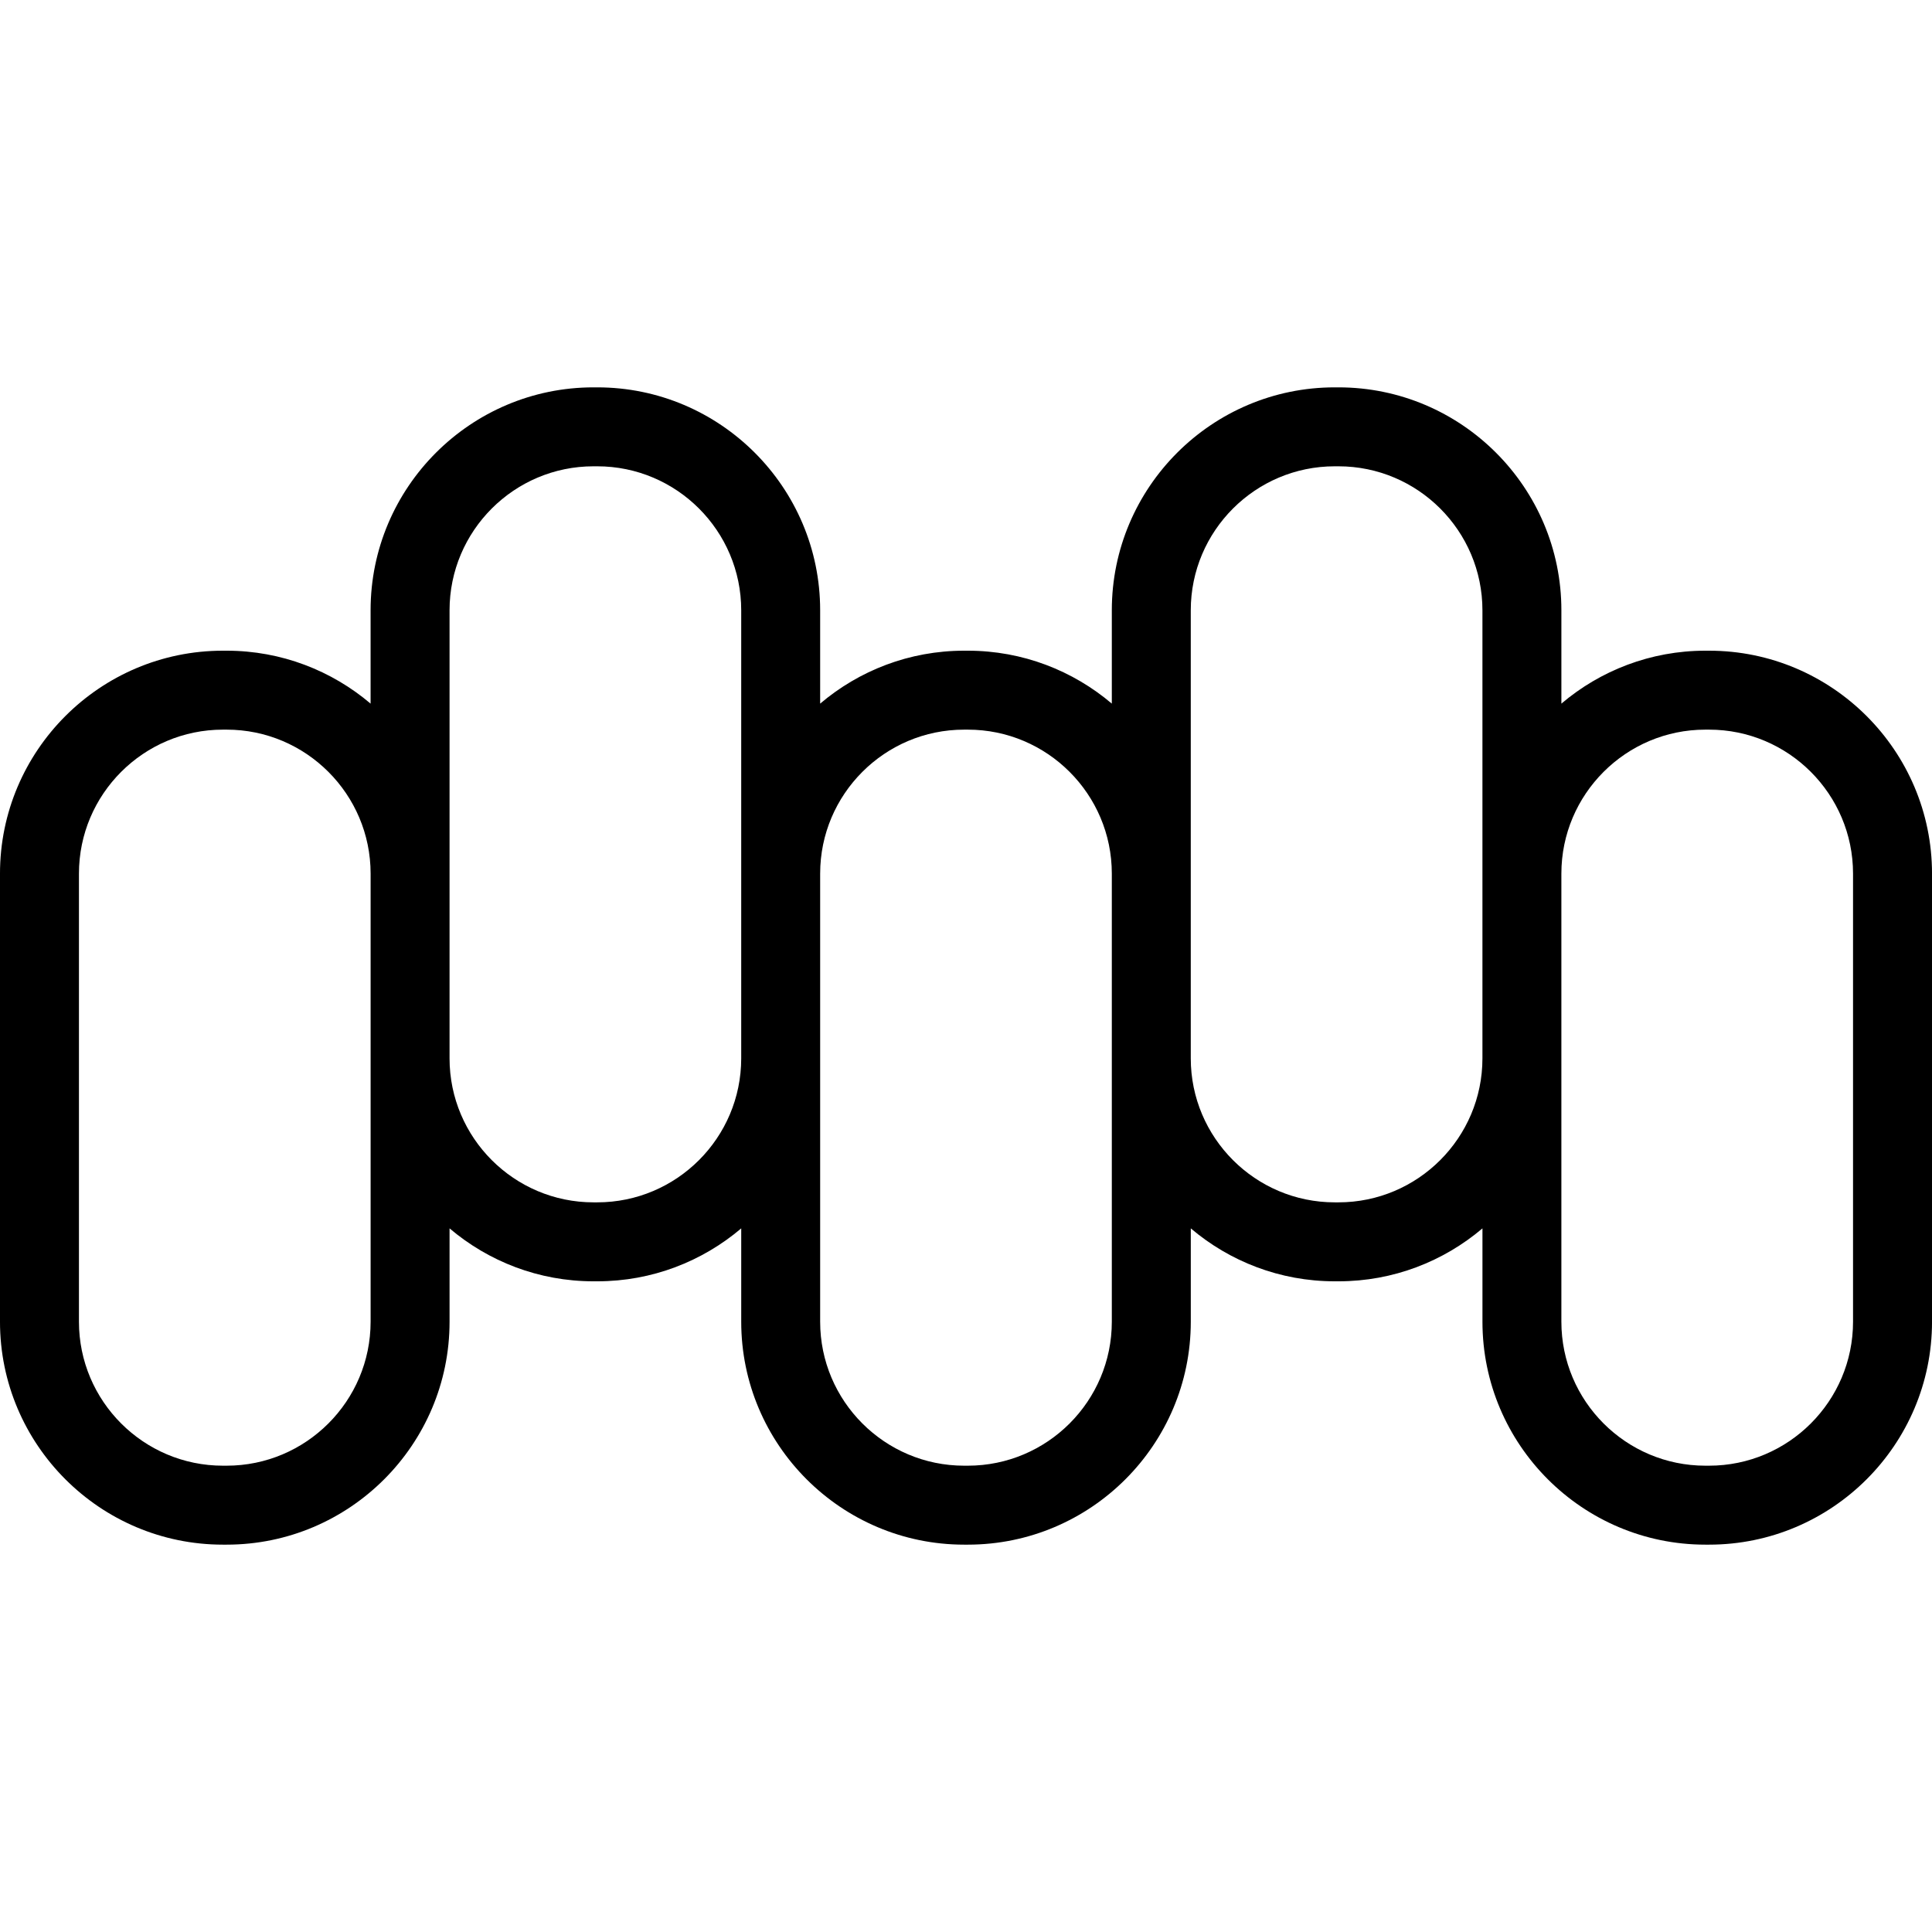 <?xml version='1.0' encoding='iso-8859-1'?>
<svg version="1.1" xmlns="http://www.w3.org/2000/svg" viewBox="0 0 367.056 367.056" xmlns:xlink="http://www.w3.org/1999/xlink" enable-background="new 0 0 367.056 367.056">
  <path d="m324.702,123.624h-0.704c-10.421,0-19.968,3.79-27.354,10.055v-17.732c0-23.354-19-42.354-42.354-42.354h-0.704c-23.354,0-42.354,19-42.354,42.354v17.732c-7.386-6.264-16.933-10.055-27.354-10.055h-0.704c-10.421,0-19.968,3.79-27.354,10.055v-17.732c0-23.354-19-42.354-42.354-42.354h-0.704c-23.354,0-42.354,19-42.354,42.354v17.732c-7.386-6.264-16.933-10.055-27.354-10.055h-0.704c-23.35,0-42.35,19-42.35,42.354v85.132c0,23.354 19,42.354 42.354,42.354h0.704c23.354,0 42.354-19 42.354-42.354v-17.732c7.386,6.264 16.933,10.055 27.354,10.055h0.704c10.421,0 19.968-3.79 27.354-10.055v17.732c0,23.354 19,42.354 42.354,42.354h0.704c23.354,0 42.354-19 42.354-42.354v-17.732c7.386,6.264 16.933,10.055 27.354,10.055h0.704c10.421,0 19.968-3.79 27.354-10.055v17.732c0,23.354 19,42.354 42.354,42.354h0.704c23.354,0 42.354-19 42.354-42.354v-85.132c-0.004-23.354-19.004-42.354-42.358-42.354zm-254.291,127.485c0,15.083-12.271,27.354-27.354,27.354h-0.704c-15.082,0-27.353-12.271-27.353-27.354v-85.132c0-15.083 12.271-27.354 27.354-27.354h0.704c15.083,0 27.354,12.271 27.354,27.354v35.101 50.031zm43.057-22.677h-0.704c-15.083,0-27.354-12.271-27.354-27.354v-35.101-50.031c0-15.083 12.271-27.354 27.354-27.354h0.704c15.083,0 27.354,12.271 27.354,27.354v50.031 35.101c-0.001,15.083-12.271,27.354-27.354,27.354zm97.764,22.677c0,15.083-12.271,27.354-27.354,27.354h-0.704c-15.083,0-27.354-12.271-27.354-27.354v-50.031-35.101c0-15.083 12.271-27.354 27.354-27.354h0.704c15.083,0 27.354,12.271 27.354,27.354v35.101 50.031zm43.058-22.677h-0.704c-15.083,0-27.354-12.271-27.354-27.354v-35.101-50.031c0-15.083 12.271-27.354 27.354-27.354h0.704c15.083,0 27.354,12.271 27.354,27.354v50.031 35.101c0,15.083-12.271,27.354-27.354,27.354zm97.765,22.677c0,15.083-12.271,27.354-27.354,27.354h-0.704c-15.083,0-27.354-12.271-27.354-27.354v-50.031-35.101c0-15.083 12.271-27.354 27.354-27.354h0.704c15.083,0 27.354,12.271 27.354,27.354v85.132z"/>
</svg>
